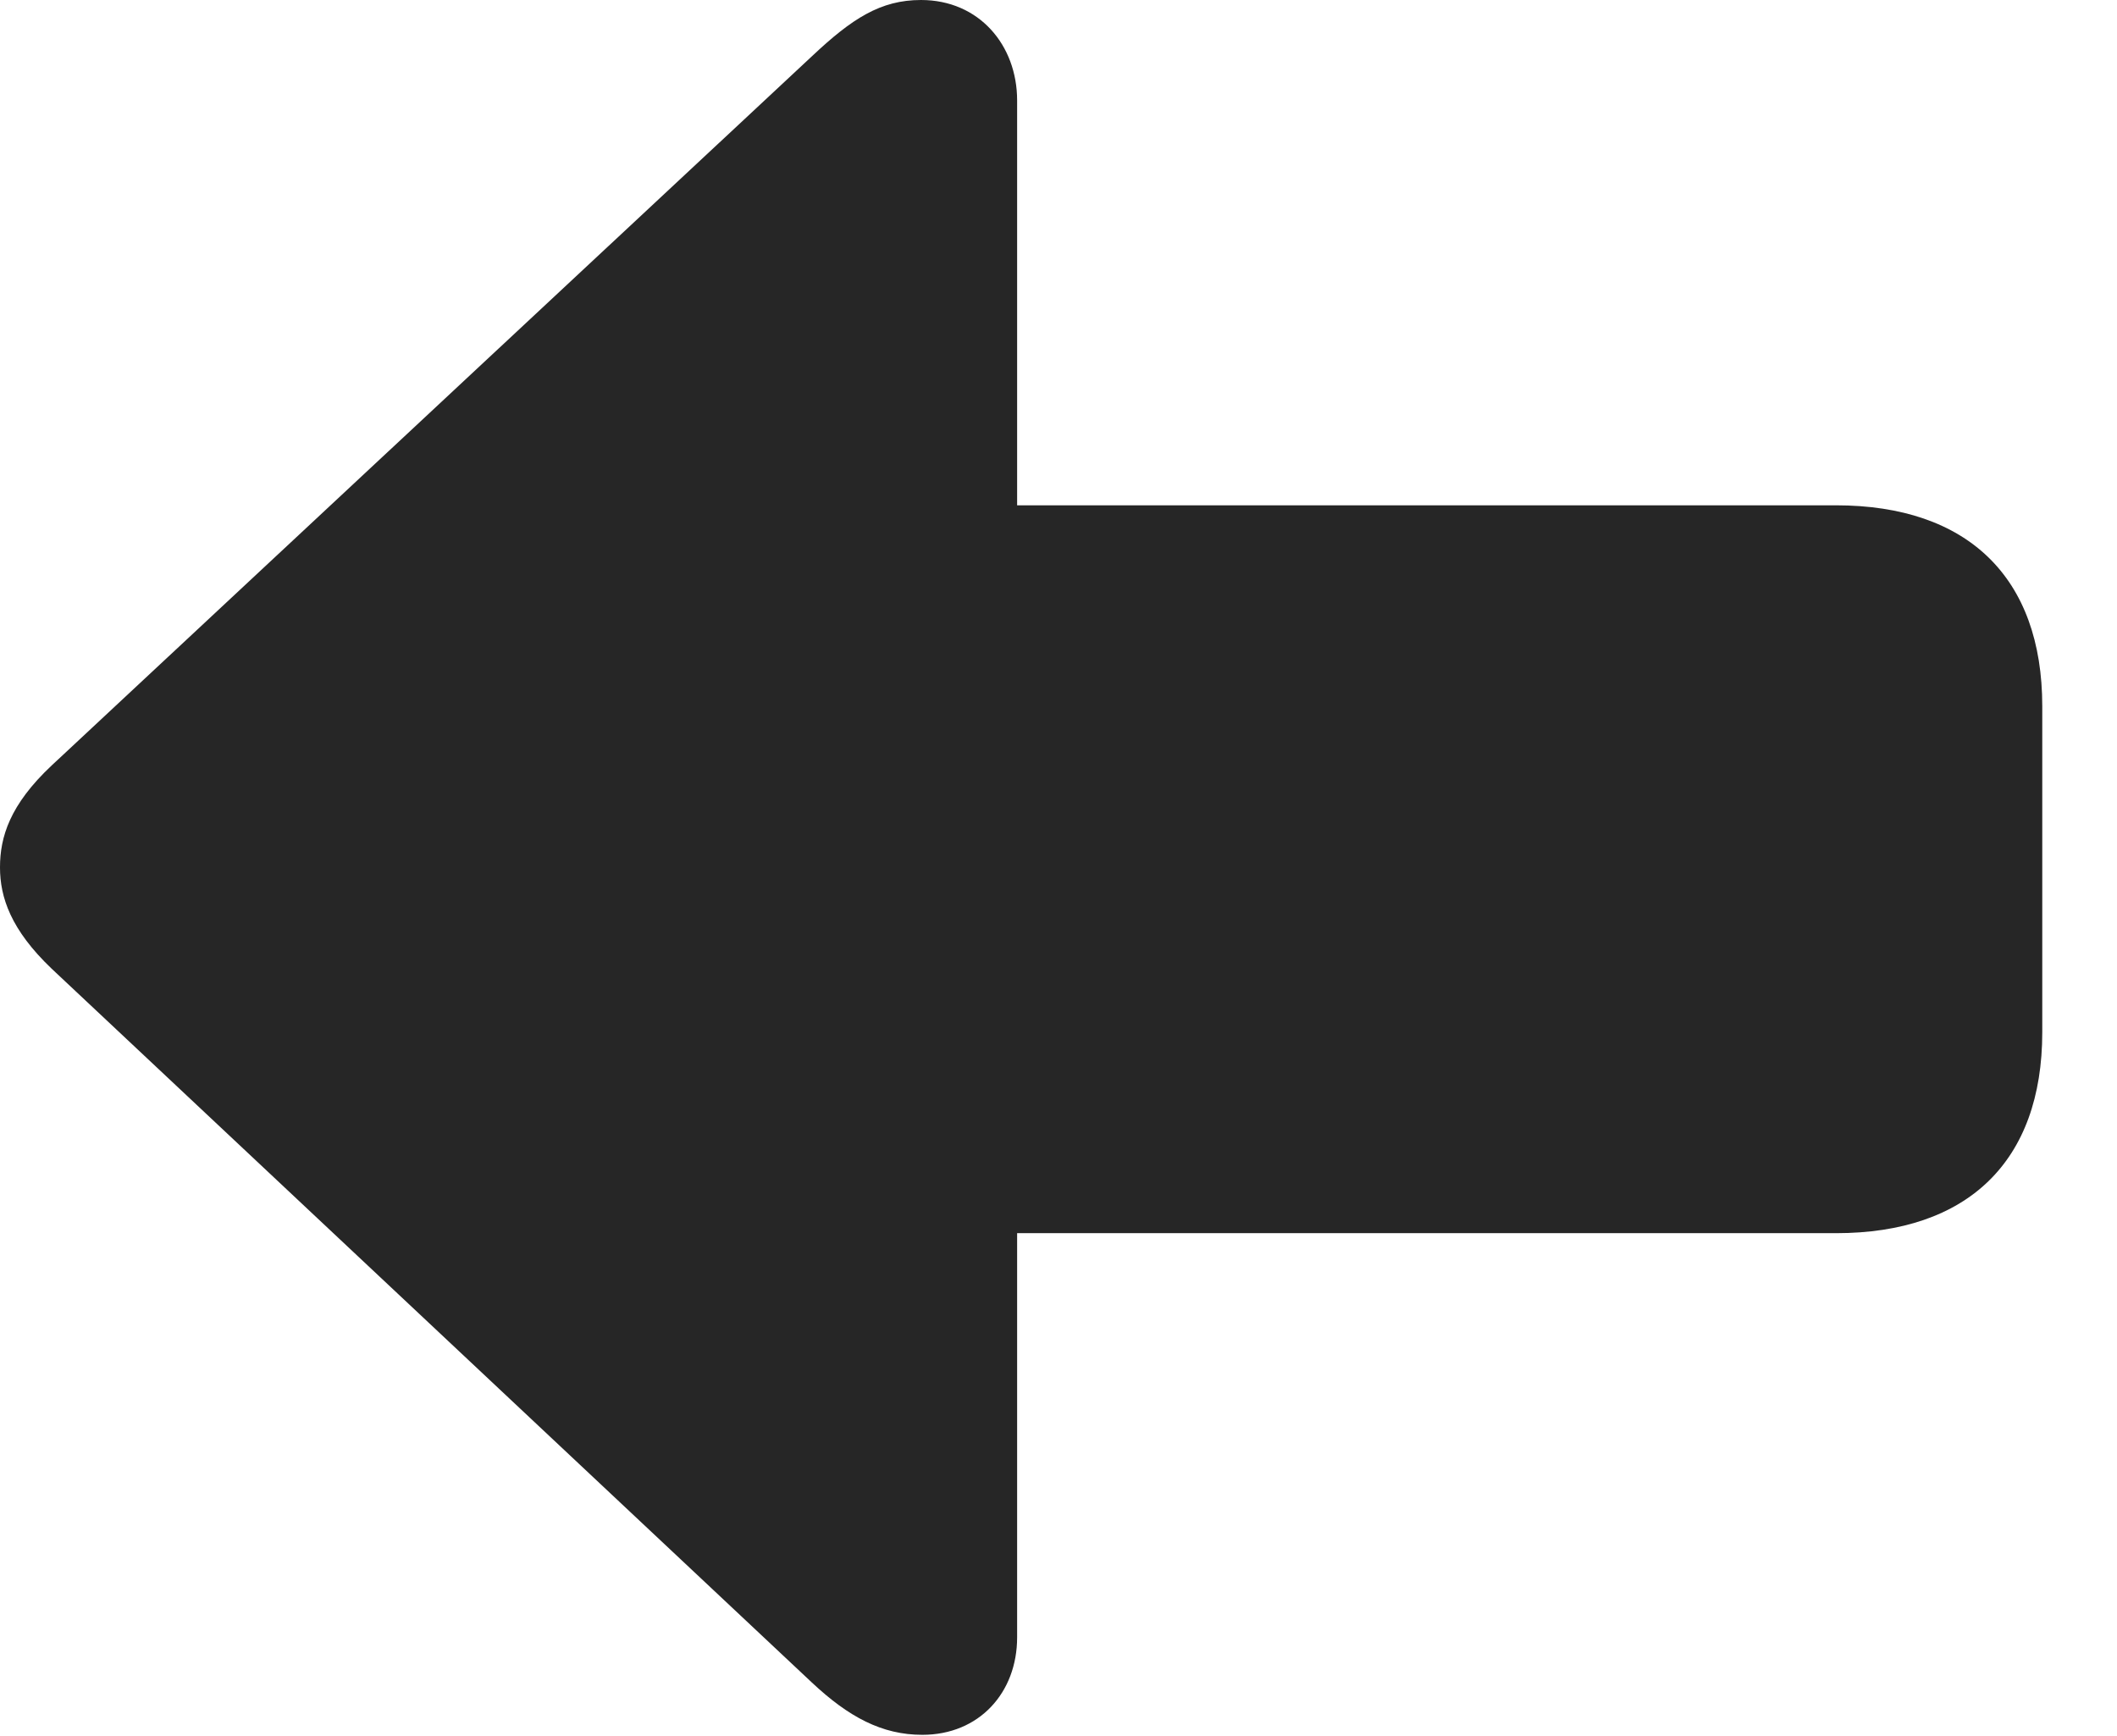 <?xml version="1.0" encoding="UTF-8"?>
<!--Generator: Apple Native CoreSVG 232.5-->
<!DOCTYPE svg
PUBLIC "-//W3C//DTD SVG 1.1//EN"
       "http://www.w3.org/Graphics/SVG/1.1/DTD/svg11.dtd">
<svg version="1.1" xmlns="http://www.w3.org/2000/svg" xmlns:xlink="http://www.w3.org/1999/xlink" width="106.992" height="87.723">
 <g>
  <rect height="87.723" opacity="0" width="106.992" x="0" y="0"/>
  <path d="M0 43.837C0 45.342 0.544 46.986 2.611 48.956L41.031 85.03C42.89 86.773 44.571 87.674 46.615 87.674C49.481 87.674 51.405 85.55 51.405 82.748L51.405 62.322L92.787 62.322C99.443 62.322 103.215 58.696 103.215 52.168L103.215 35.691C103.215 29.178 99.443 25.537 92.787 25.537L51.405 25.537L51.405 5.079C51.405 2.277 49.481 0 46.548 0C44.503 0 43.059 0.935 41.031 2.846L2.611 38.685C0.495 40.673 0 42.298 0 43.837Z" fill="#000000" fill-opacity="0.85"/>
 </g>
</svg>
